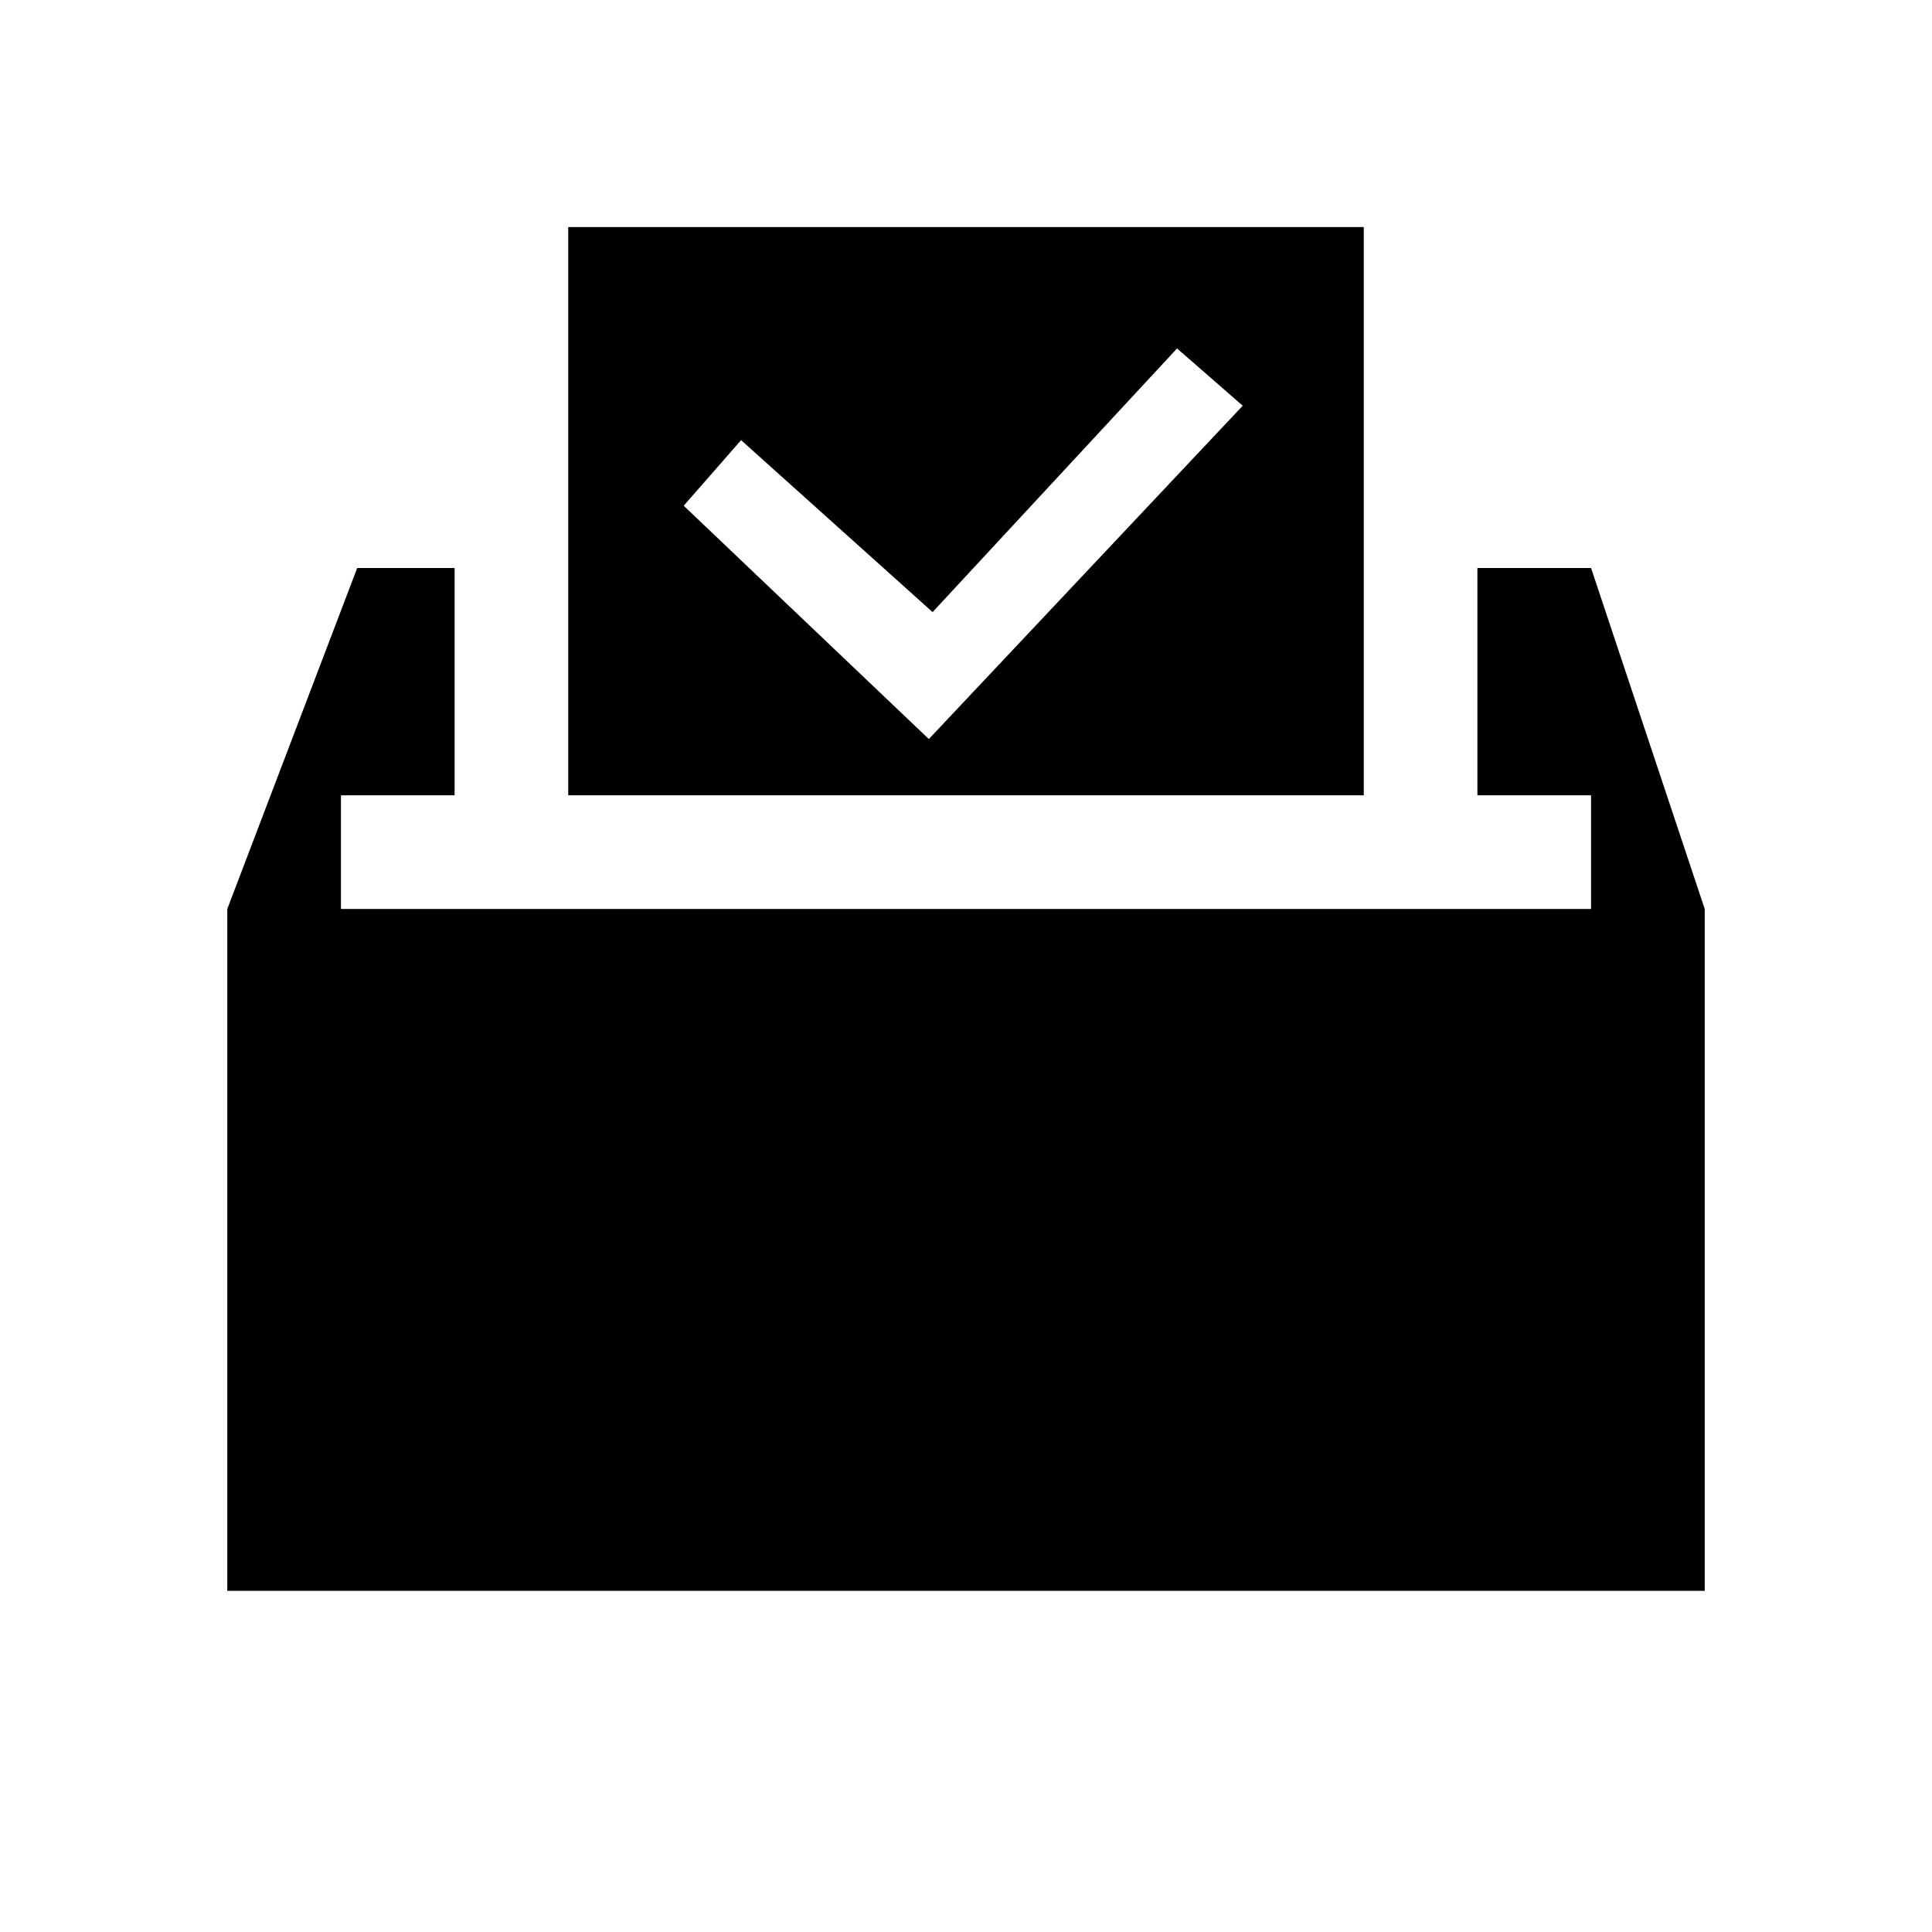 <svg xmlns="http://www.w3.org/2000/svg" viewBox="0 0 17 17"><path d="M5 1.998v5h7v-5zm3.173 4.505L6.016 4.45l.505-.577 1.685 1.513 2.151-2.32.578.504zM15 7.998v6H2v-6l1.143-3H4v2H3v1h11v-1h-1v-2h1z"/></svg>